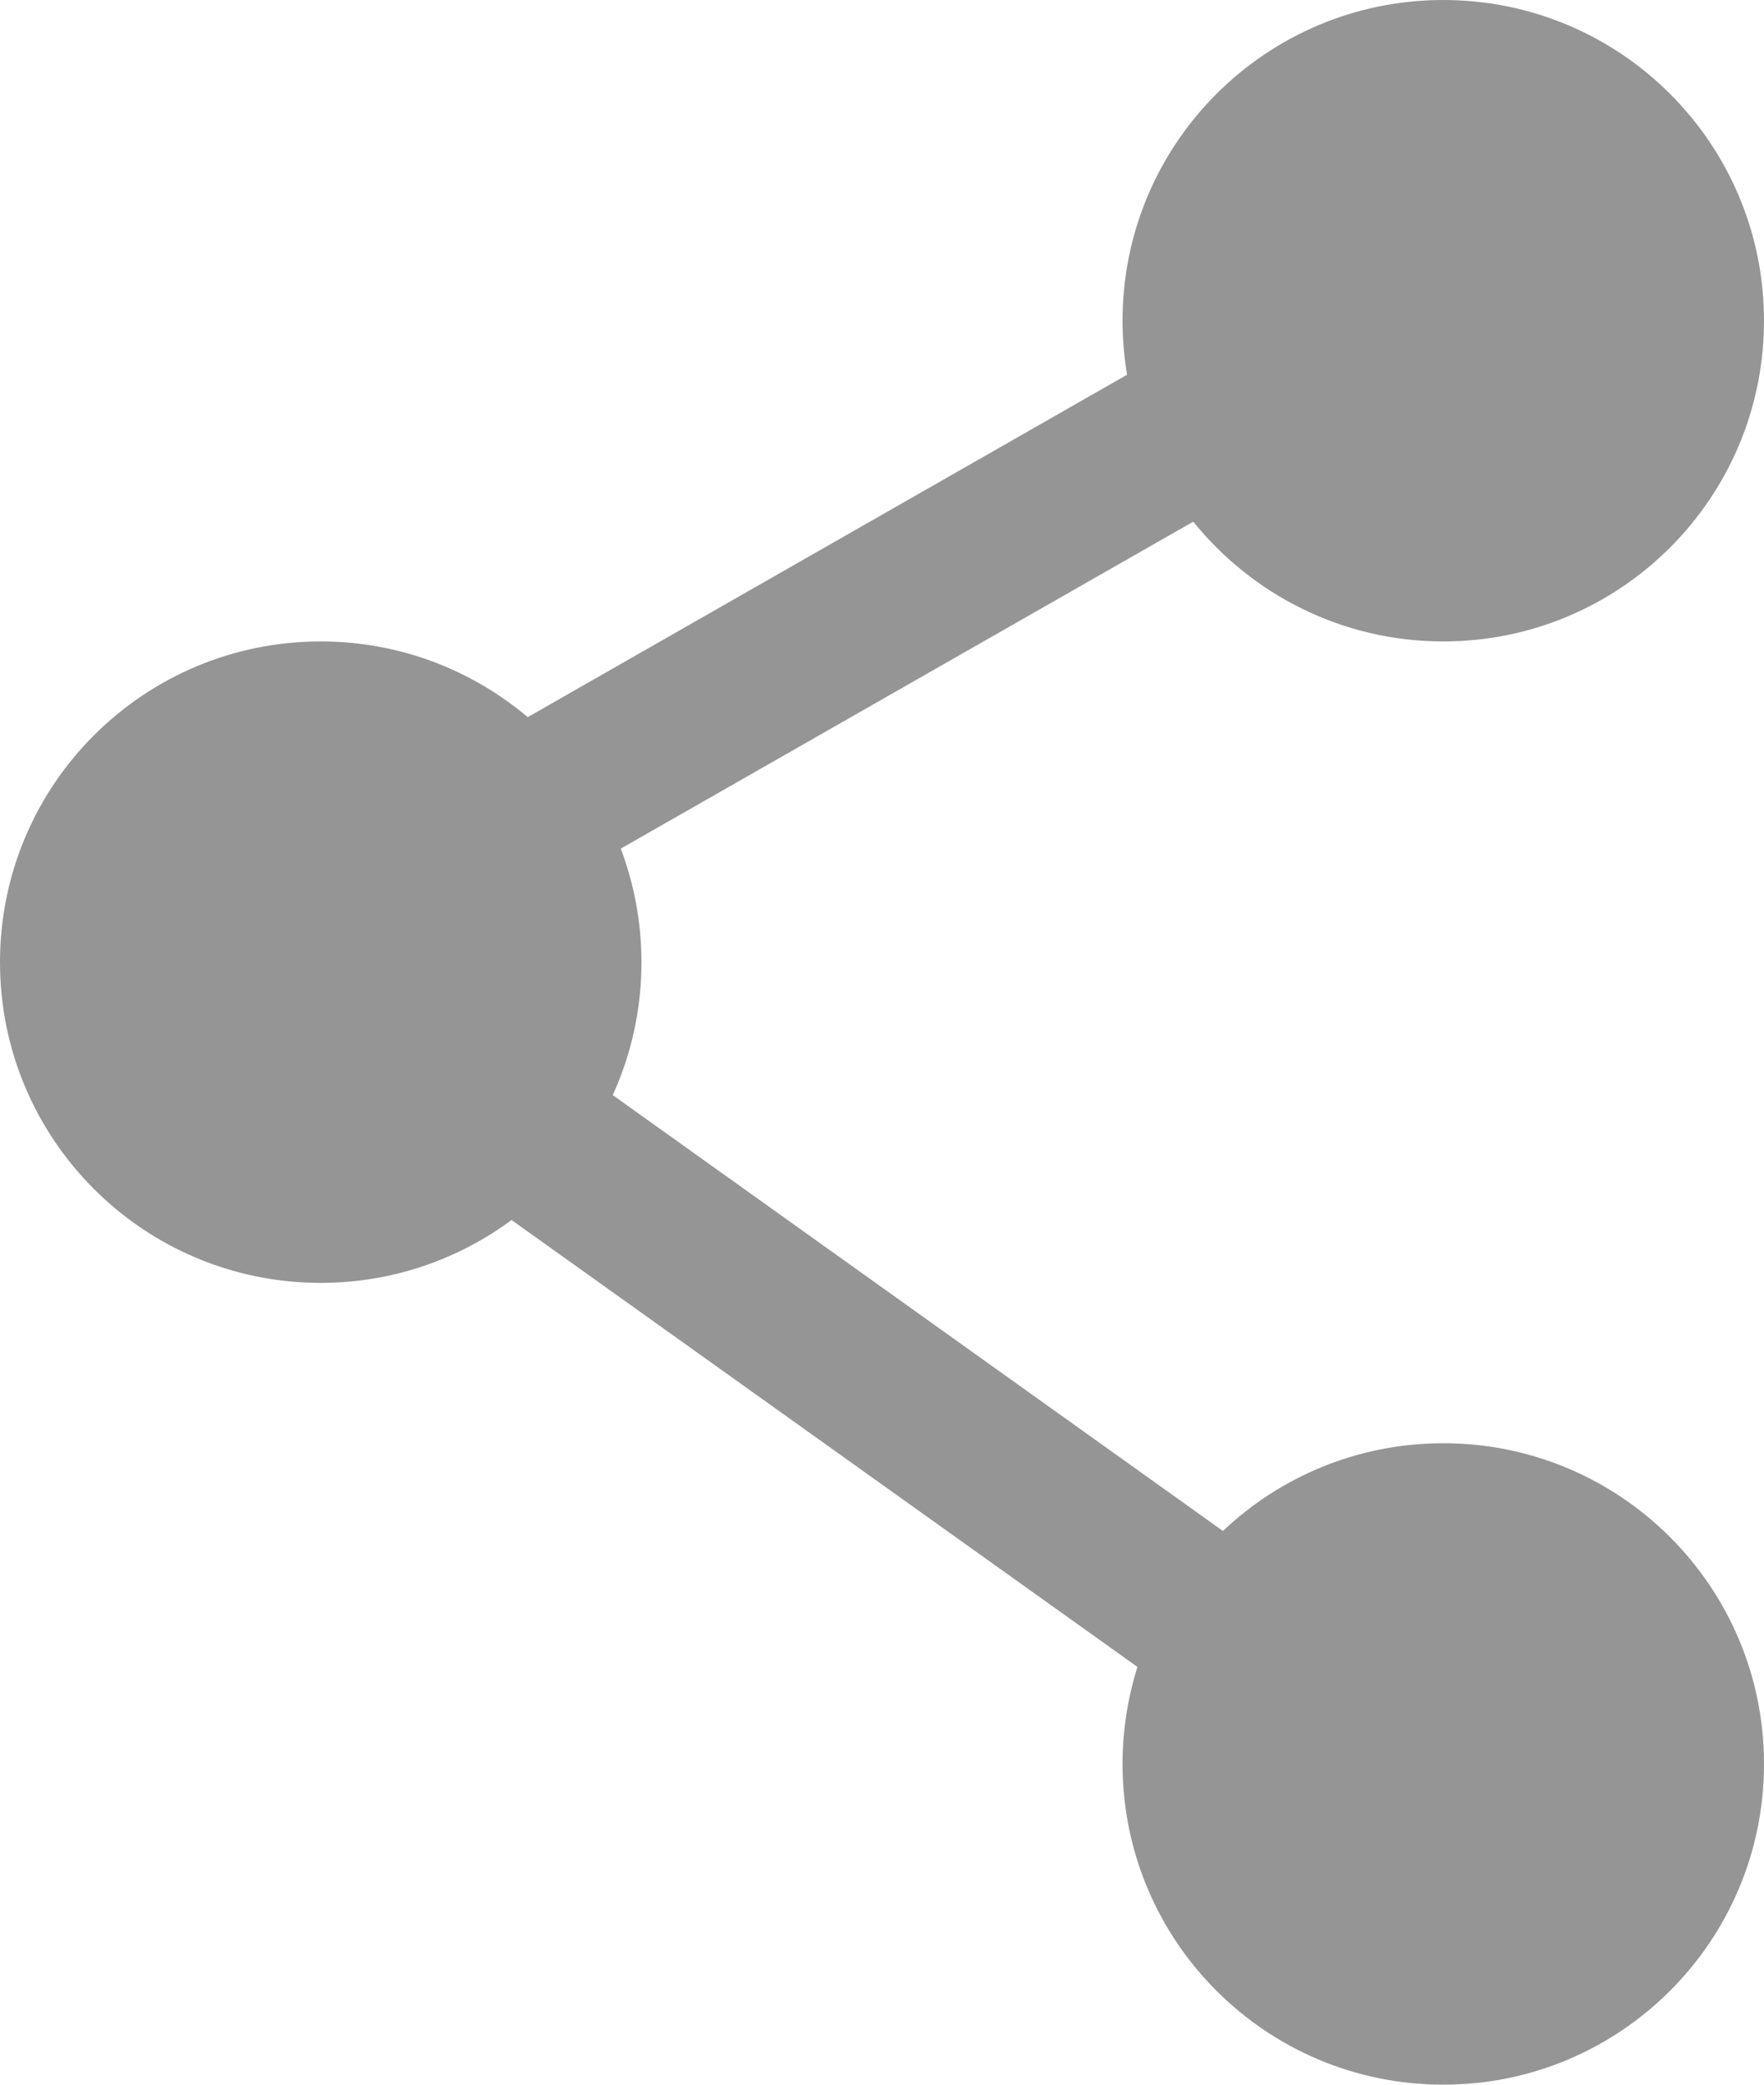 <svg width="11" height="13" viewBox="0 0 11 13" fill="none" xmlns="http://www.w3.org/2000/svg">
<path fill-rule="evenodd" clip-rule="evenodd" d="M9 4C10.105 4 11 3.105 11 2C11 0.895 10.105 0 9 0C7.895 0 7 0.895 7 2C7 2.115 7.01 2.227 7.028 2.337L3.291 4.472C2.942 4.178 2.492 4 2 4C0.895 4 0 4.895 0 6C0 7.105 0.895 8 2 8C2.446 8 2.857 7.854 3.19 7.608L7.093 10.395C7.033 10.586 7 10.789 7 11C7 12.105 7.895 13 9 13C10.105 13 11 12.105 11 11C11 9.895 10.105 9 9 9C8.468 9 7.984 9.208 7.626 9.547L3.821 6.829C3.936 6.577 4 6.296 4 6C4 5.751 3.954 5.512 3.871 5.292L7.441 3.253C7.808 3.708 8.37 4 9 4Z" fill="#959595"/>
</svg>
